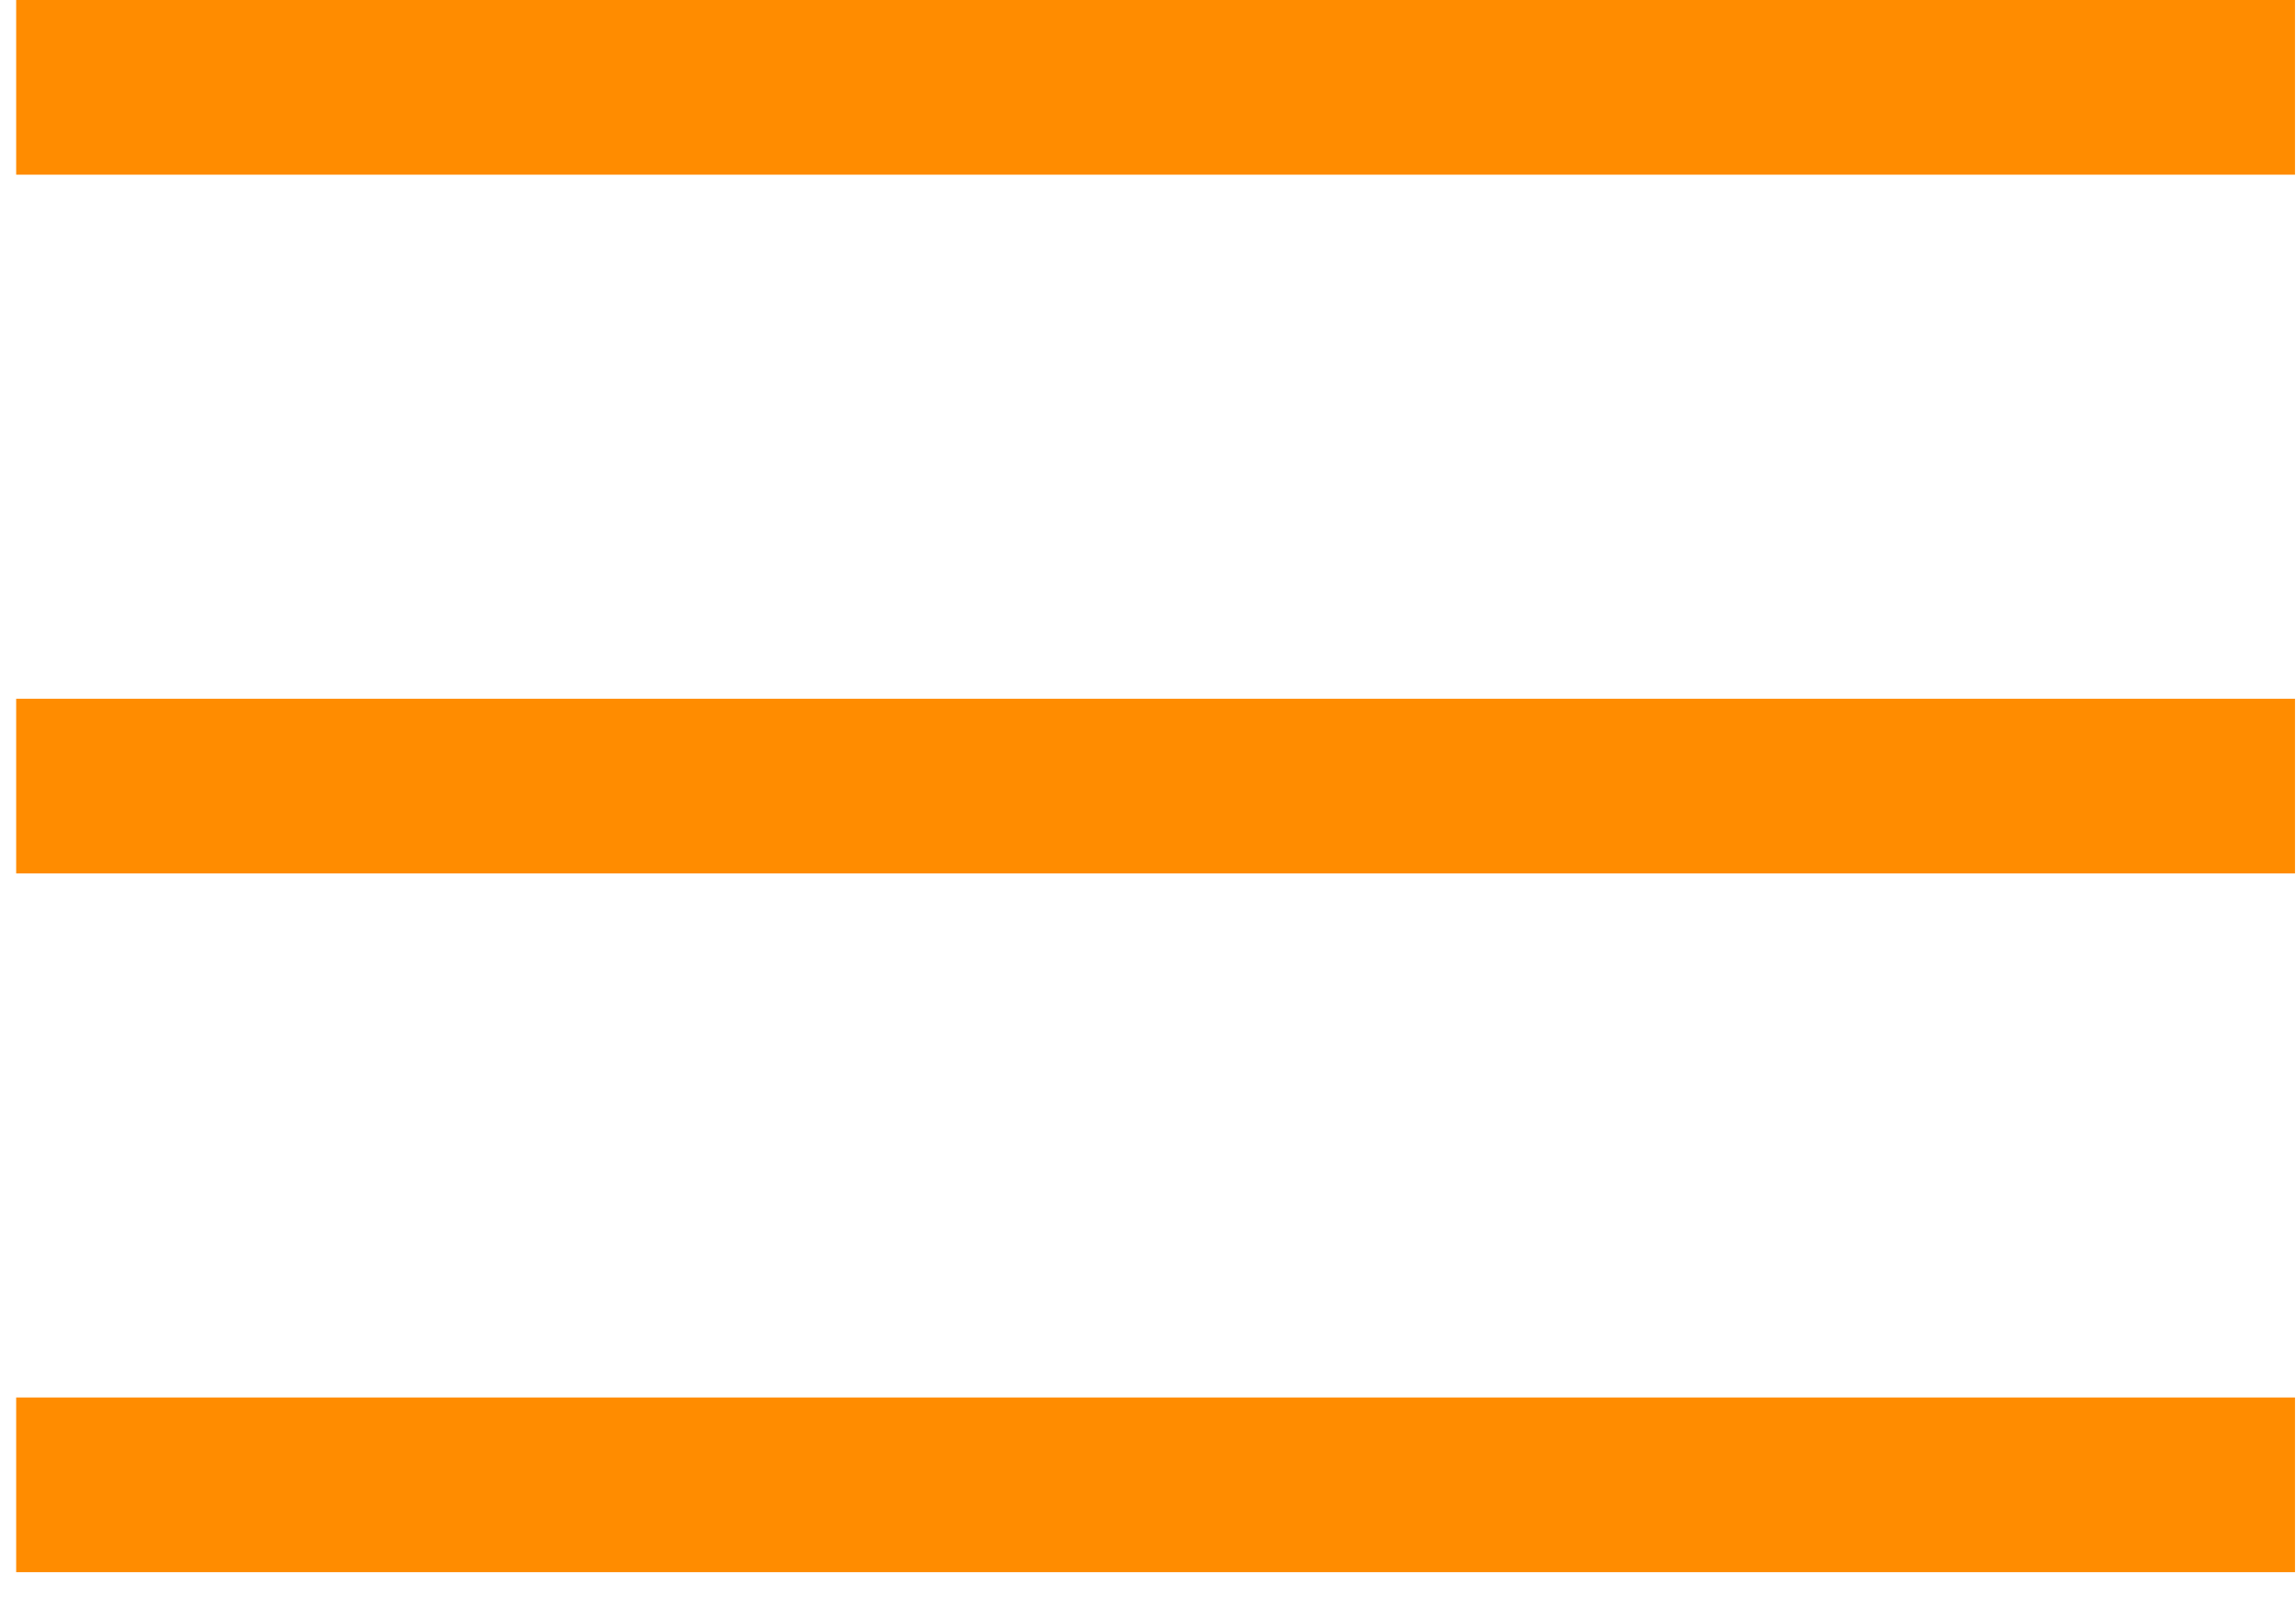 <svg width="23" height="16" viewBox="0 0 23 16" fill="none" xmlns="http://www.w3.org/2000/svg">
<rect x="0.162" y="14" width="22.828" height="1.75" fill="#FF8C00"/>
<rect x="0.162" y="7" width="22.828" height="1.75" fill="#FF8C00"/>
<rect x="0.162" width="22.828" height="1.75" fill="#FF8C00"/>
</svg>
